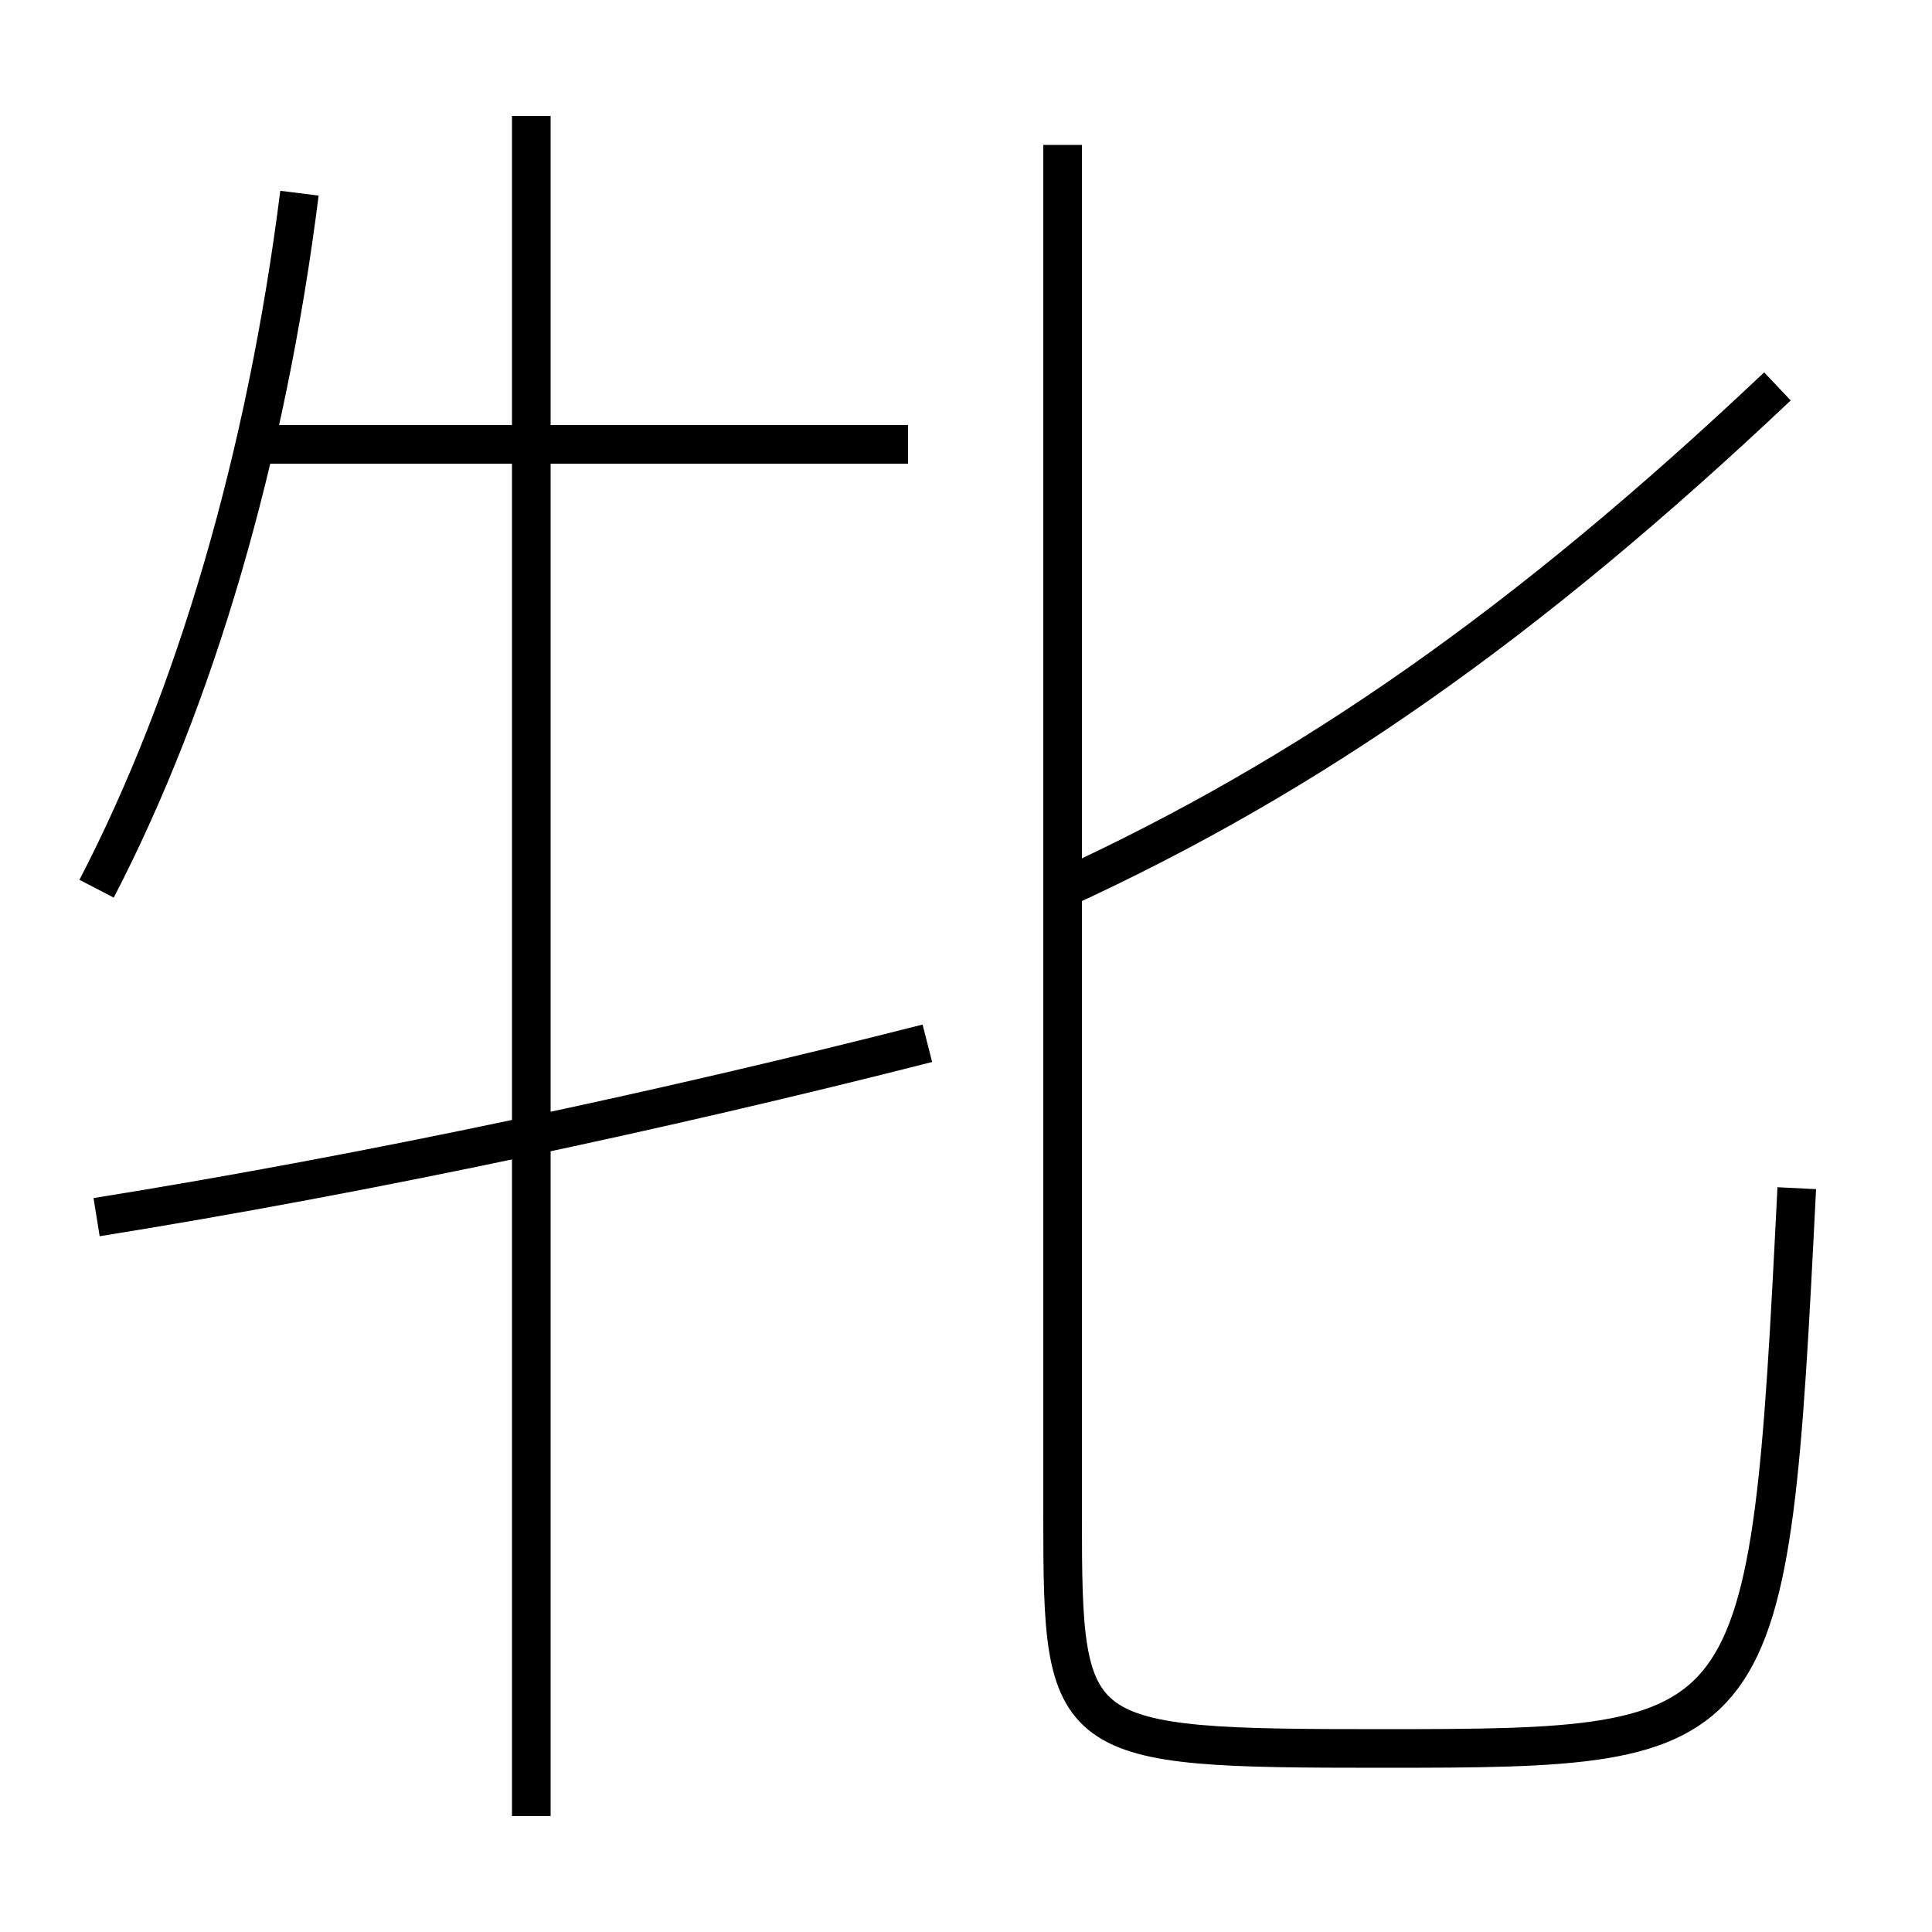 <?xml version='1.0' encoding='utf-8'?>
<svg xmlns="http://www.w3.org/2000/svg" height="100px" version="1.0" viewBox="0 0 100 100" width="100px" x="0px" y="0px">
<line fill="none" stroke="#000000" stroke-width="2" x1="13" x2="47" y1="23" y2="23" /><line fill="none" stroke="#000000" stroke-width="2" x1="27.5" x2="27.5" y1="94" y2="6" /><path d="M5,63 c14.17,-2.273 29.381,-5.533 43,-9" fill="none" stroke="#000000" stroke-width="2" /><path d="M5,46 c5.125,-9.878 8.787,-22.423 10.5,-36" fill="none" stroke="#000000" stroke-width="2" /><path d="M55,7.5 v71.0 c0,11.755 0.244,12 16.5,12 c19.846,0 20.061,-0.198 21.5,-29" fill="none" stroke="#000000" stroke-width="2" /><path d="M55,46 c12.75,-5.853 23.961,-13.675 37,-26" fill="none" stroke="#000000" stroke-width="2" /></svg>